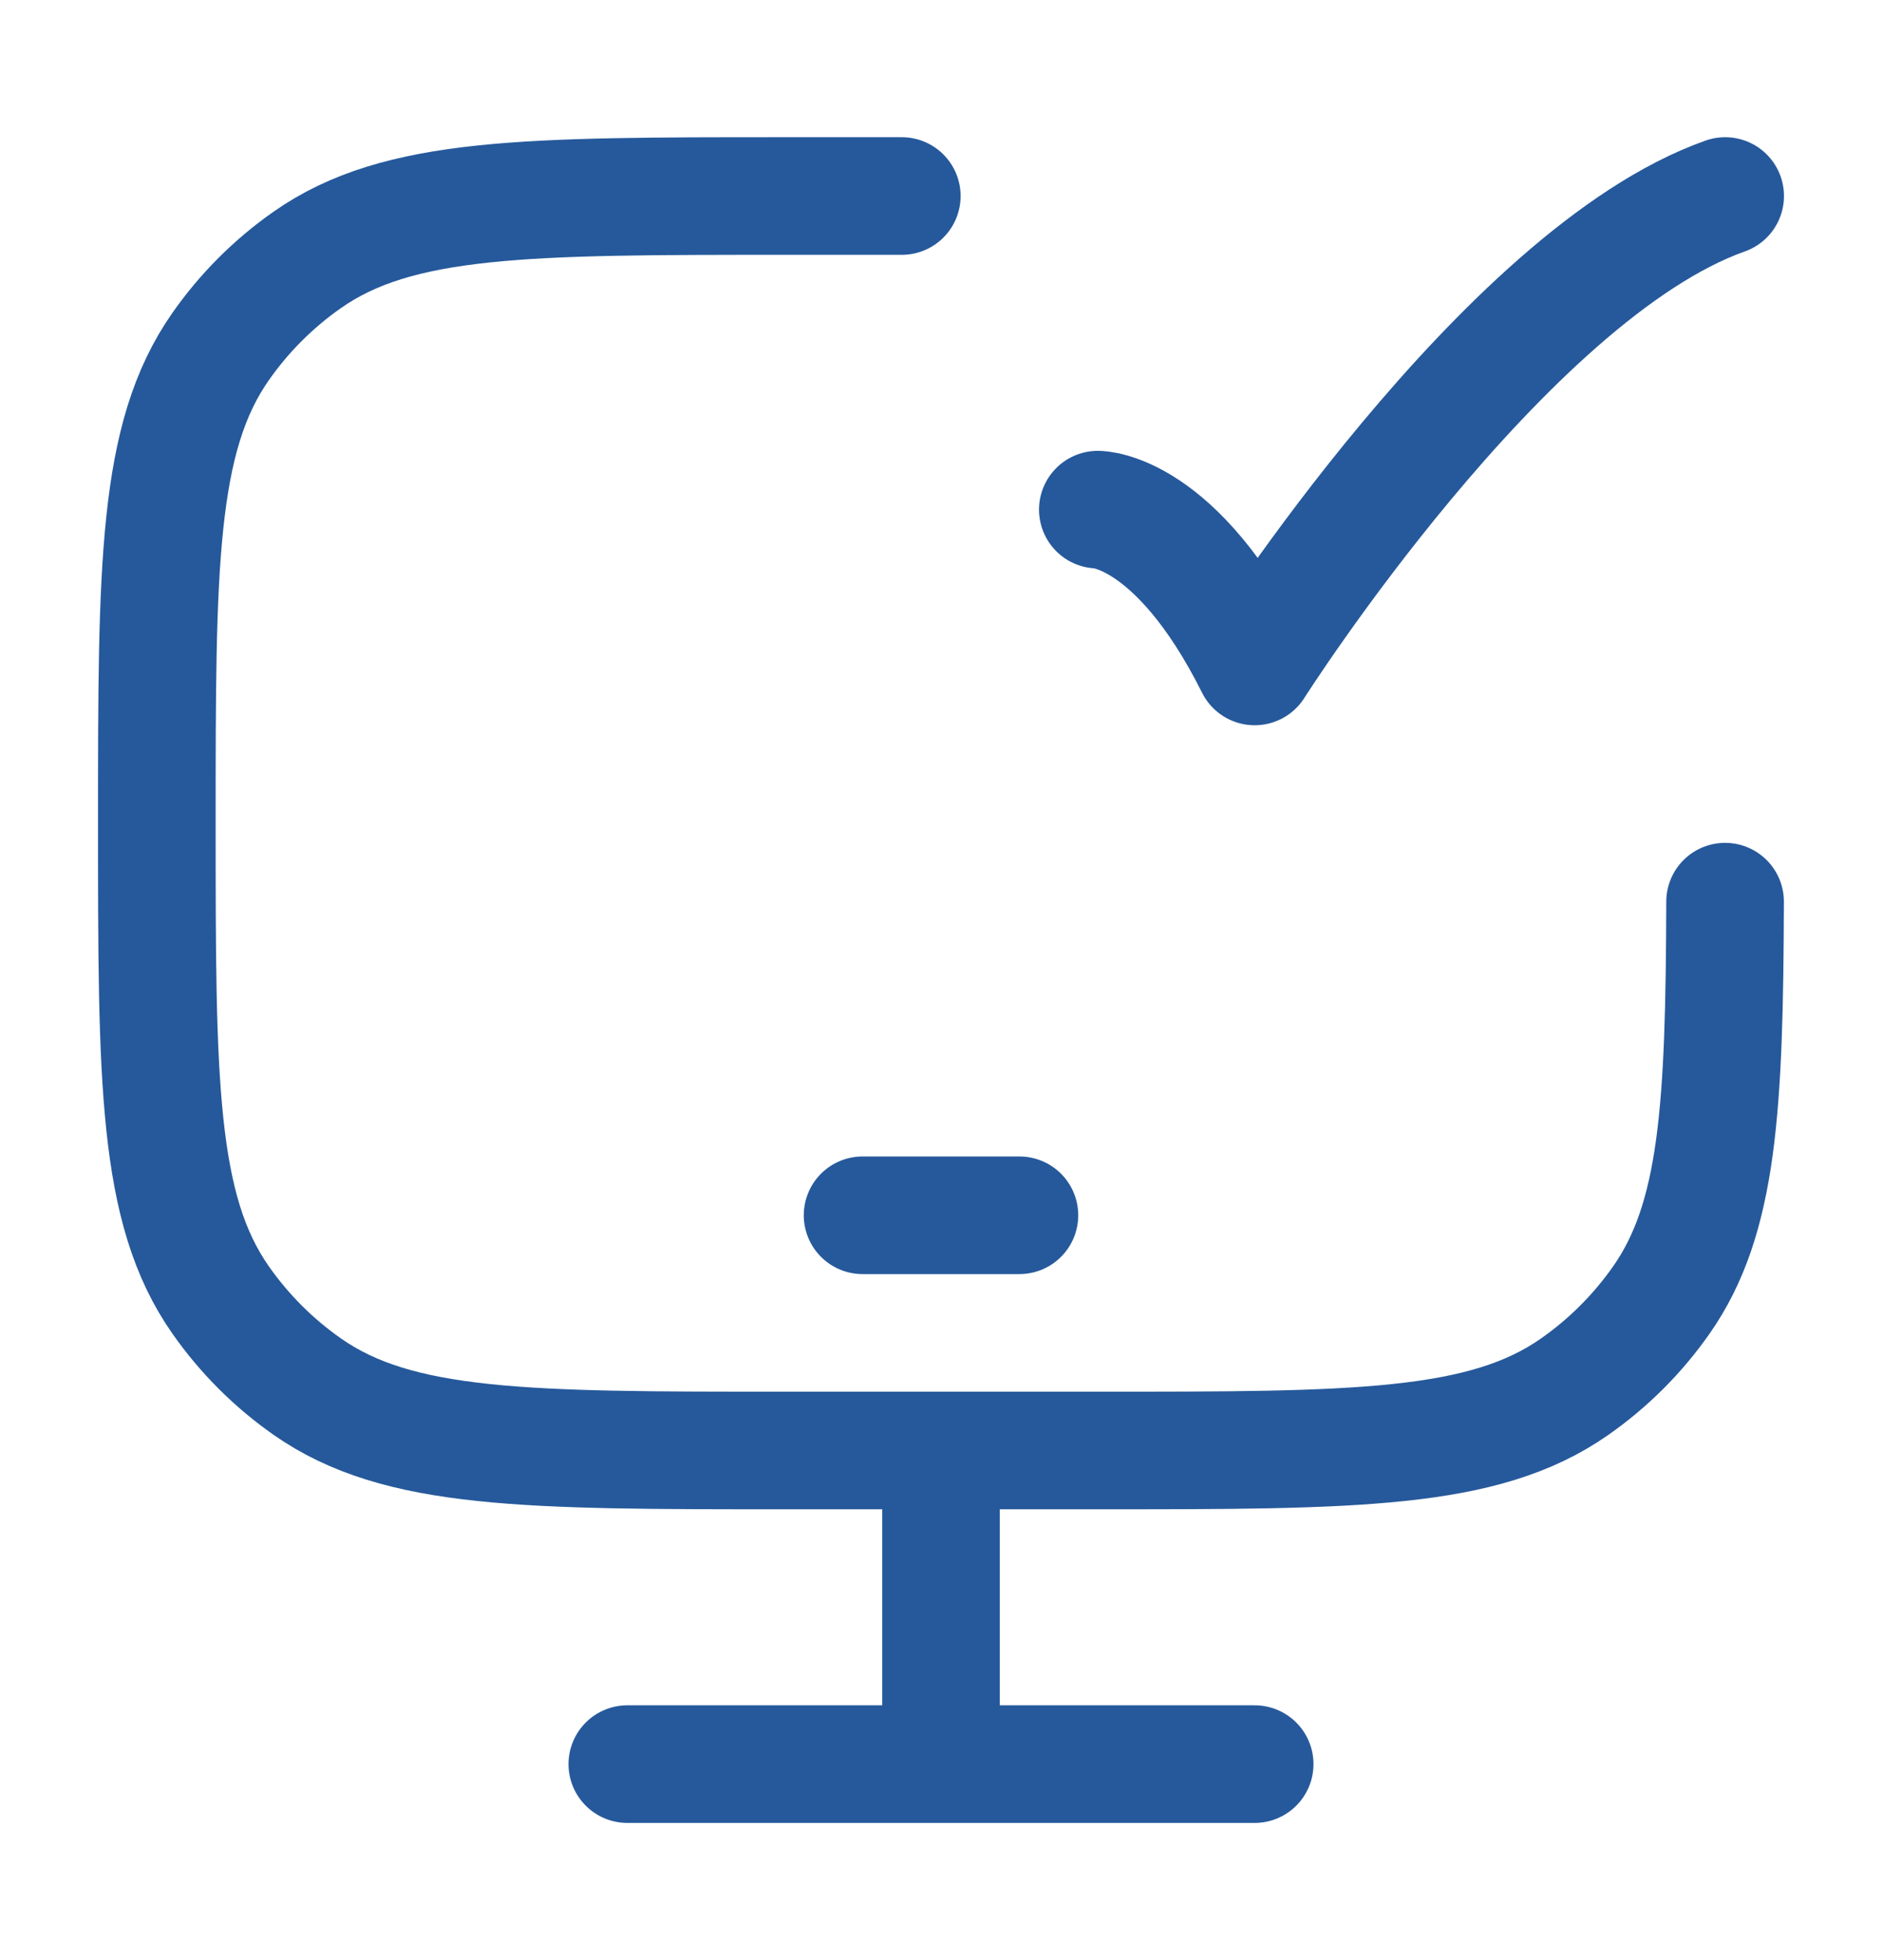<svg width="24" height="25" viewBox="0 0 24 25" fill="none" xmlns="http://www.w3.org/2000/svg">
<path d="M21.999 11.5C21.991 14.126 21.913 15.544 21.186 16.581C20.885 17.011 20.511 17.385 20.081 17.686C18.92 18.5 17.28 18.5 14 18.5H10C6.72 18.5 5.081 18.5 3.919 17.686C3.489 17.385 3.115 17.011 2.814 16.581C2 15.42 2 13.78 2 10.5C2 7.22 2 5.581 2.814 4.419C3.115 3.989 3.489 3.615 3.919 3.314C5.08 2.5 6.72 2.5 10 2.5H11.5" stroke="#26599B" stroke-width="1.5" stroke-linecap="round" stroke-linejoin="round"/>
<path d="M14 6.5C14 6.5 15 6.5 16 8.5C16 8.5 19.177 3.5 22 2.5M11 15.5H13M12 18.5V22.5M8 22.5H16" stroke="#26599B" stroke-width="1.5" stroke-linecap="round" stroke-linejoin="round"/>
</svg>
